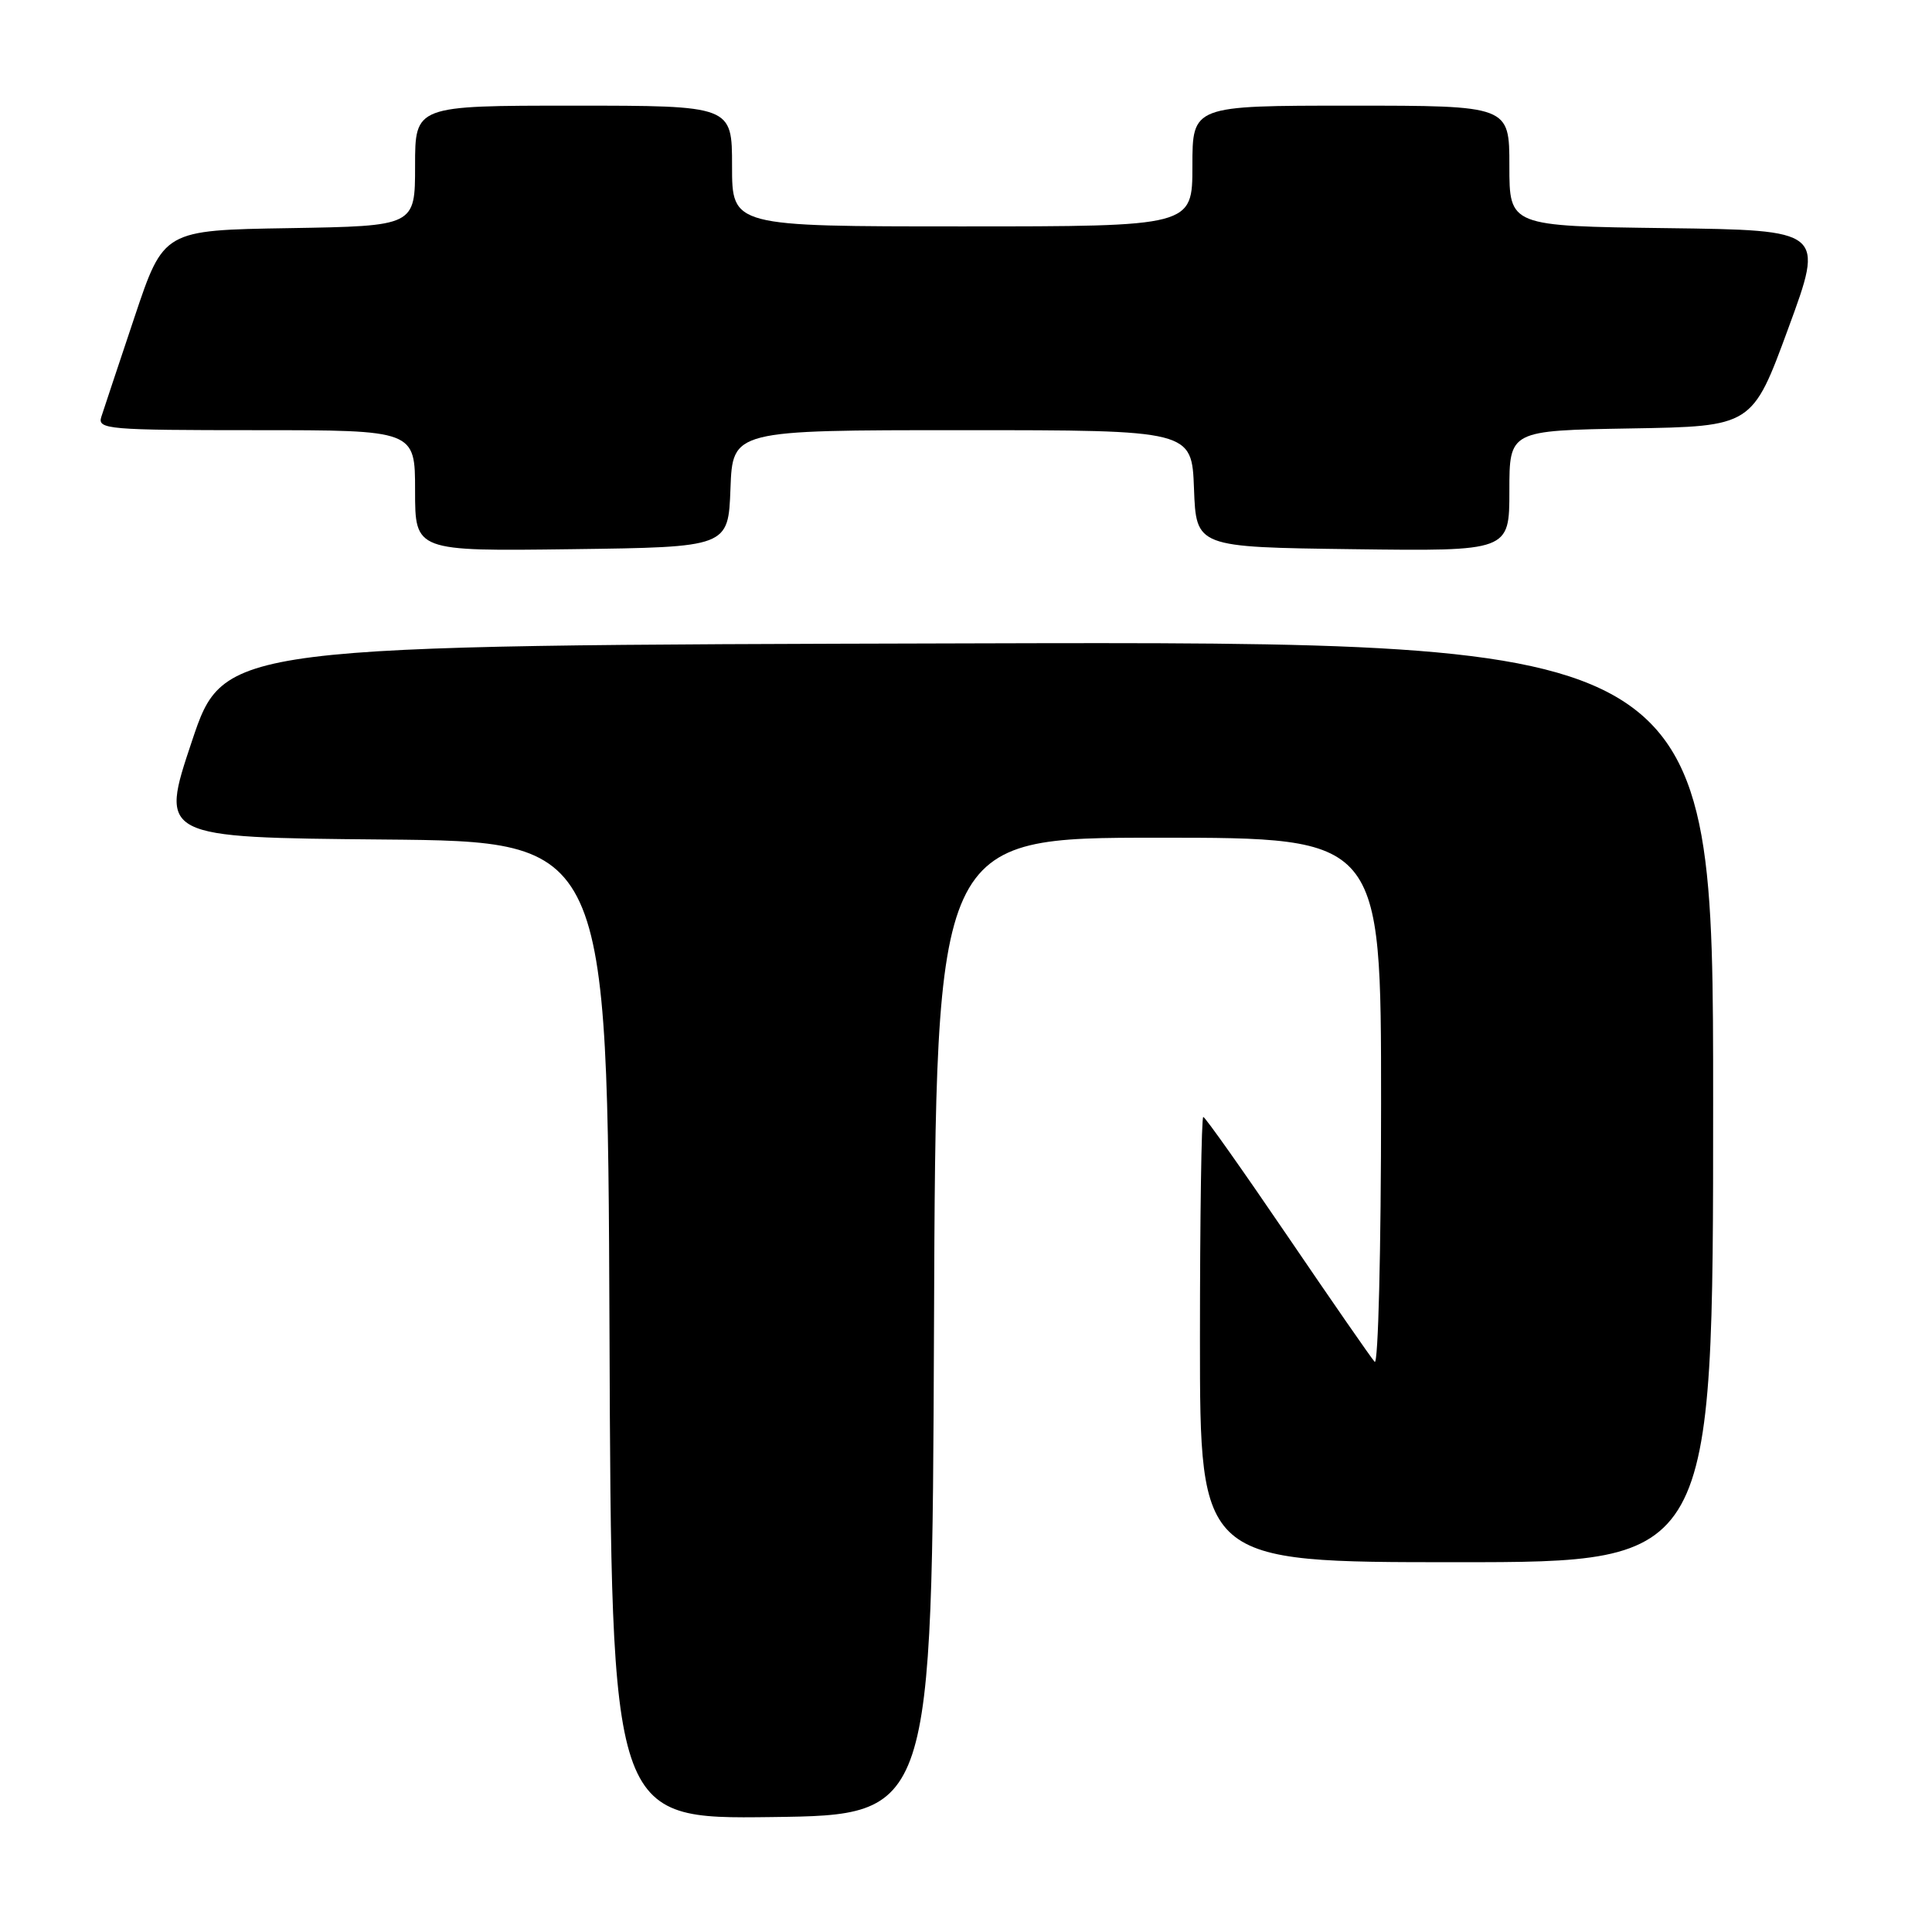 <?xml version="1.0" encoding="UTF-8" standalone="no"?>
<!DOCTYPE svg PUBLIC "-//W3C//DTD SVG 1.1//EN" "http://www.w3.org/Graphics/SVG/1.1/DTD/svg11.dtd" >
<svg xmlns="http://www.w3.org/2000/svg" xmlns:xlink="http://www.w3.org/1999/xlink" version="1.1" viewBox="0 0 256 256">
 <g >
 <path fill="currentColor"
d=" M 123.76 175.75 C 124.01 111.00 124.01 111.00 153.51 111.00 C 183.00 111.00 183.00 111.00 183.00 146.20 C 183.00 165.71 182.62 180.98 182.15 180.45 C 181.68 179.93 176.47 172.41 170.58 163.75 C 164.69 155.09 159.68 148.00 159.44 148.00 C 159.20 148.00 159.00 161.28 159.00 177.50 C 159.00 207.00 159.00 207.00 193.00 207.00 C 227.00 207.00 227.00 207.00 227.00 146.00 C 227.00 84.99 227.00 84.99 128.34 85.25 C 29.68 85.50 29.68 85.50 25.42 98.24 C 21.16 110.97 21.16 110.97 50.83 111.24 C 80.50 111.50 80.50 111.50 80.76 176.27 C 81.01 241.04 81.01 241.04 102.26 240.77 C 123.50 240.50 123.50 240.50 123.76 175.75 Z  M 96.79 64.75 C 97.08 57.00 97.08 57.00 127.50 57.00 C 157.92 57.00 157.92 57.00 158.21 64.75 C 158.50 72.50 158.50 72.50 179.25 72.77 C 200.00 73.04 200.00 73.04 200.00 65.05 C 200.00 57.05 200.00 57.05 216.09 56.77 C 232.19 56.50 232.19 56.50 236.96 43.50 C 241.74 30.50 241.74 30.50 220.87 30.23 C 200.00 29.96 200.00 29.96 200.00 21.98 C 200.00 14.00 200.00 14.00 179.00 14.00 C 158.00 14.00 158.00 14.00 158.00 22.00 C 158.00 30.00 158.00 30.00 127.50 30.00 C 97.00 30.00 97.00 30.00 97.00 22.00 C 97.00 14.00 97.00 14.00 76.00 14.00 C 55.00 14.00 55.00 14.00 55.00 21.98 C 55.00 29.95 55.00 29.95 38.34 30.23 C 21.68 30.50 21.68 30.50 17.83 42.00 C 15.71 48.33 13.73 54.29 13.42 55.25 C 12.90 56.88 14.32 57.00 33.93 57.00 C 55.00 57.00 55.00 57.00 55.00 65.02 C 55.00 73.04 55.00 73.04 75.75 72.77 C 96.50 72.50 96.50 72.50 96.79 64.75 Z "/>
</g>
</svg>